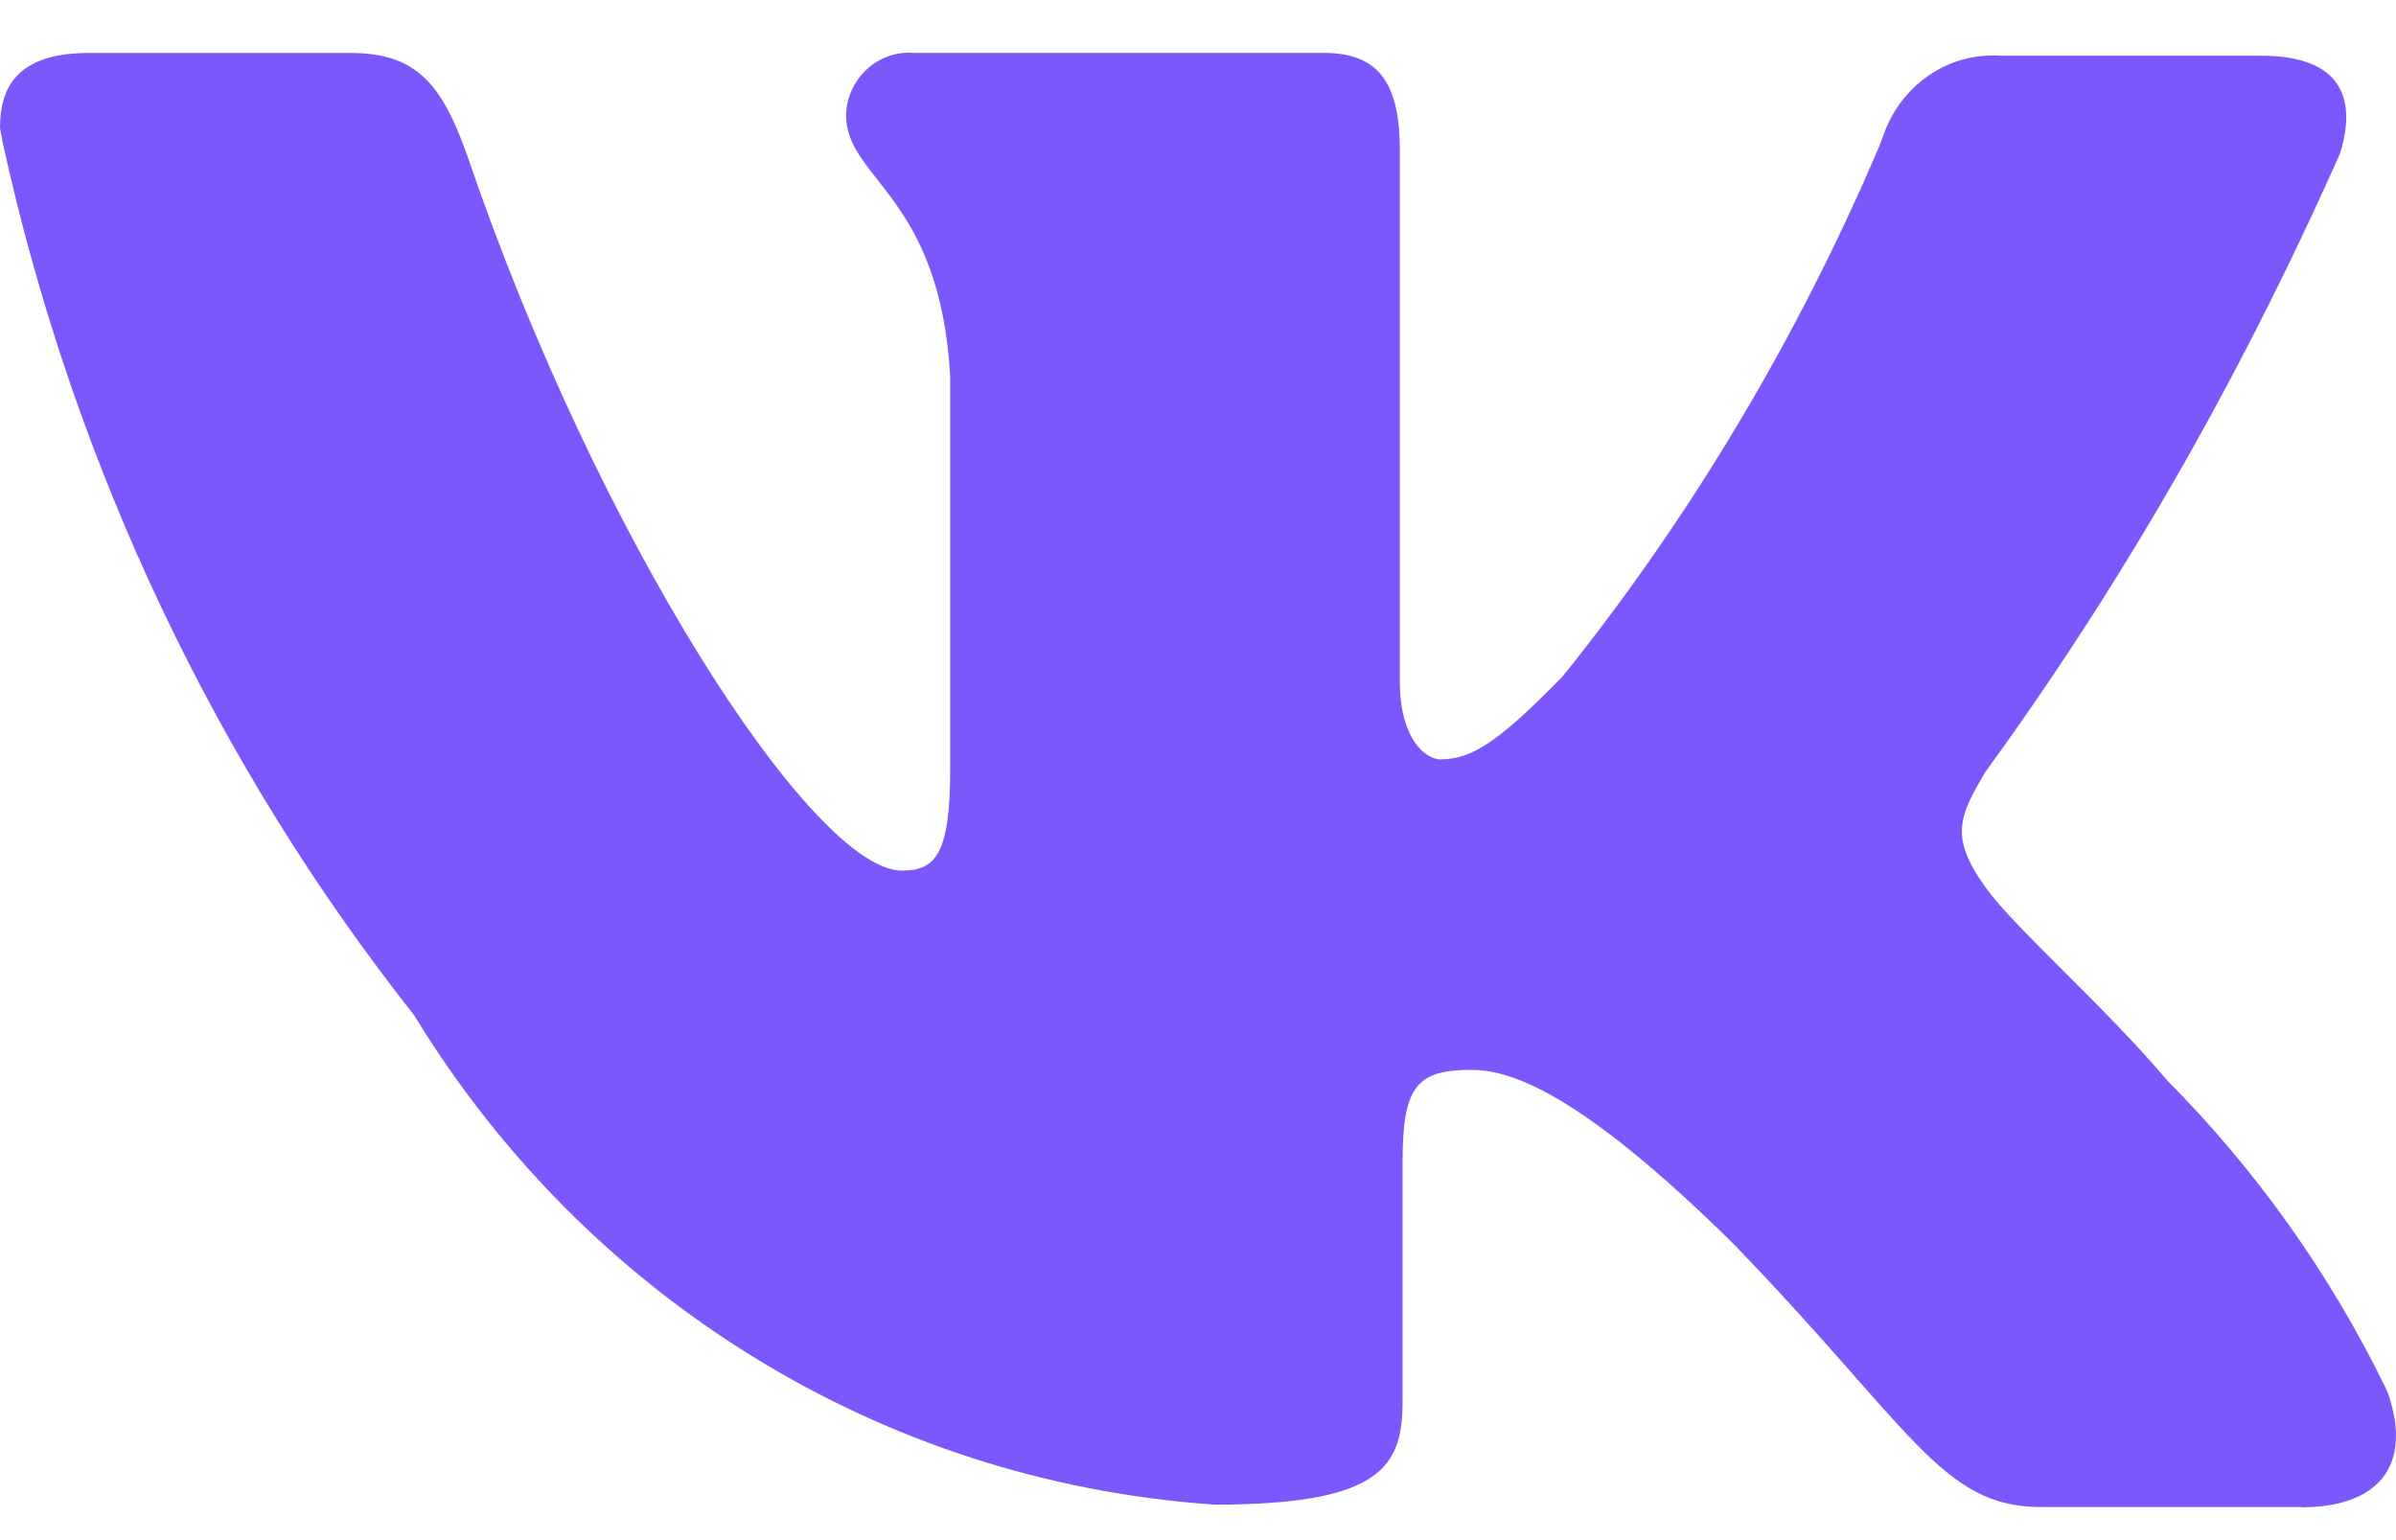 <svg width="28" height="18" viewBox="0 0 28 18" fill="none" xmlns="http://www.w3.org/2000/svg">
<path d="M26.901 17.613H23.844C22.687 17.613 22.329 16.676 20.25 14.53C18.439 12.744 17.638 12.504 17.194 12.504C16.569 12.504 16.391 12.685 16.391 13.563V16.375C16.391 17.132 16.154 17.585 14.195 17.585C10.242 17.315 6.844 15.119 4.872 11.918L4.842 11.868C2.553 8.972 0.866 5.481 0.031 1.664L0 1.496C0 1.043 0.178 0.619 1.039 0.619H4.096C4.868 0.619 5.165 0.982 5.464 1.828C6.976 6.274 9.501 10.175 10.54 10.175C10.926 10.175 11.104 9.993 11.104 8.996V4.397C10.985 2.279 9.887 2.099 9.887 1.343C9.899 0.939 10.225 0.616 10.623 0.616C10.636 0.616 10.647 0.616 10.66 0.618H15.468C16.122 0.618 16.359 0.981 16.359 1.766V7.967C16.359 8.632 16.656 8.875 16.835 8.875C17.22 8.875 17.549 8.632 18.26 7.907C19.738 6.069 21.002 3.965 21.966 1.698L22.03 1.526C22.234 1.008 22.722 0.648 23.293 0.648C23.32 0.648 23.345 0.649 23.371 0.651H23.367H26.424C27.344 0.651 27.553 1.132 27.344 1.799C26.118 4.55 24.741 6.913 23.144 9.102L23.217 8.996C22.892 9.541 22.773 9.782 23.217 10.389C23.543 10.842 24.613 11.78 25.326 12.627C26.357 13.665 27.221 14.874 27.873 16.209L27.908 16.287C28.205 17.162 27.759 17.616 26.898 17.616L26.901 17.613Z" fill="#7C57FC"/>
</svg>

